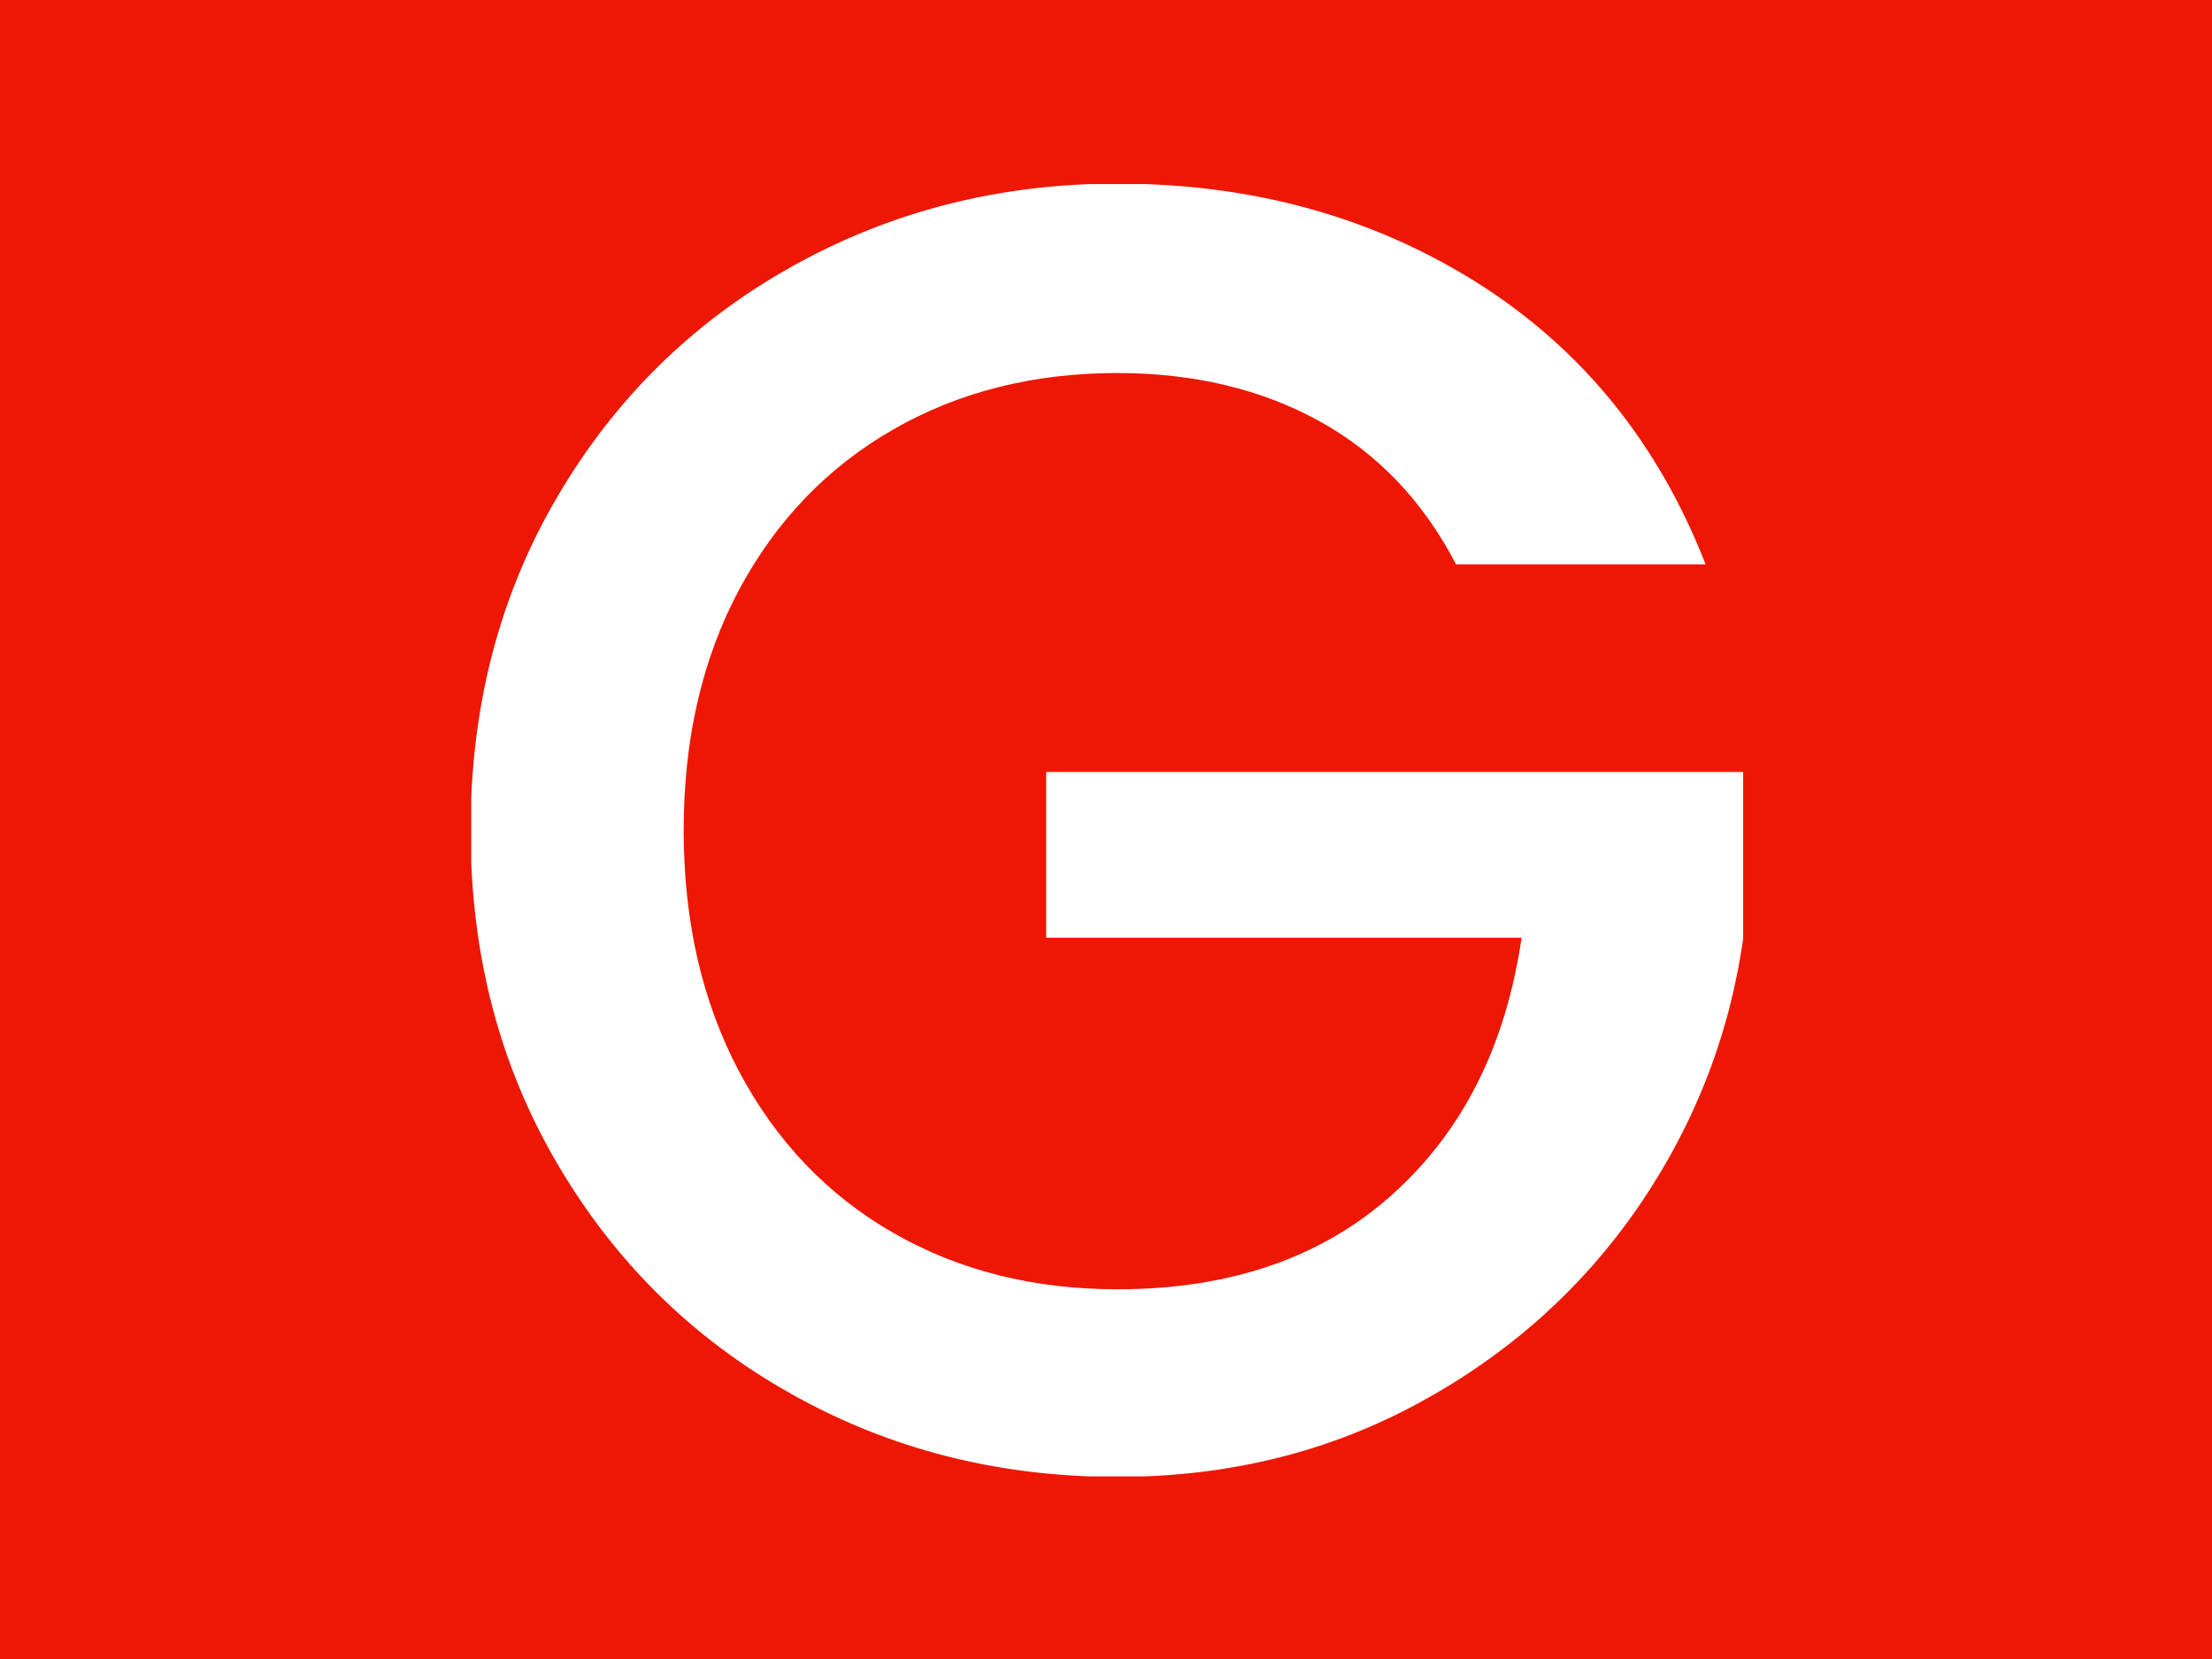 <svg xmlns="http://www.w3.org/2000/svg" version="1.1" xmlns:xlink="http://www.w3.org/1999/xlink" xmlns:svgjs="http://svgjs.dev/svgjs" width="1000" height="750" viewBox="0 0 1000 750"><rect width="1000" height="750" fill="#ed1703"></rect><g transform="matrix(0.575,0,0,0.575,213.036,83.236)"><svg viewBox="0 0 243 247" data-background-color="#ed1703" preserveAspectRatio="xMidYMid meet" height="1016" width="1000" xmlns="http://www.w3.org/2000/svg" xmlns:xlink="http://www.w3.org/1999/xlink"><g id="tight-bounds" transform="matrix(1,0,0,1,-0.185,-0.1)"><svg viewBox="0 0 243.37 247.2" height="247.2" width="243.37"><g><svg viewBox="0 0 243.37 247.2" height="247.2" width="243.37"><g><svg viewBox="0 0 243.37 247.2" height="247.2" width="243.37"><g id="textblocktransform"><svg viewBox="0 0 243.37 247.2" height="247.2" width="243.37" id="textblock"><g><svg viewBox="0 0 243.37 247.2" height="247.2" width="243.37"><g transform="matrix(1,0,0,1,0,0)"><svg width="243.37" viewBox="1.85 -35.2 34.95 35.5" height="247.2" data-palette-color="#ffffff"><path d="M35.75-24.75L28.9-24.75Q27.55-27.35 25.15-28.68 22.75-30 19.6-30L19.6-30Q16.15-30 13.45-28.45 10.75-26.9 9.22-24.05 7.7-21.2 7.7-17.45L7.7-17.45Q7.7-13.7 9.22-10.83 10.75-7.95 13.45-6.4 16.15-4.85 19.6-4.85L19.6-4.85Q24.25-4.85 27.15-7.45 30.05-10.05 30.7-14.5L30.7-14.5 17.65-14.5 17.65-19.05 36.8-19.05 36.8-14.6Q36.25-10.55 33.93-7.15 31.6-3.75 27.88-1.73 24.15 0.3 19.6 0.3L19.6 0.3Q14.7 0.3 10.65-1.98 6.6-4.25 4.23-8.3 1.85-12.35 1.85-17.45L1.85-17.45Q1.85-22.55 4.23-26.6 6.6-30.65 10.68-32.93 14.75-35.2 19.6-35.2L19.6-35.2Q25.15-35.2 29.48-32.48 33.8-29.75 35.75-24.75L35.75-24.75Z" opacity="1" transform="matrix(1,0,0,1,0,0)" fill="#ffffff" class="wordmark-text-0" data-fill-palette-color="primary" id="text-0"></path></svg></g></svg></g></svg></g></svg></g></svg></g><defs></defs></svg><rect width="243.37" height="247.2" fill="none" stroke="none" visibility="hidden"></rect></g></svg></g></svg>